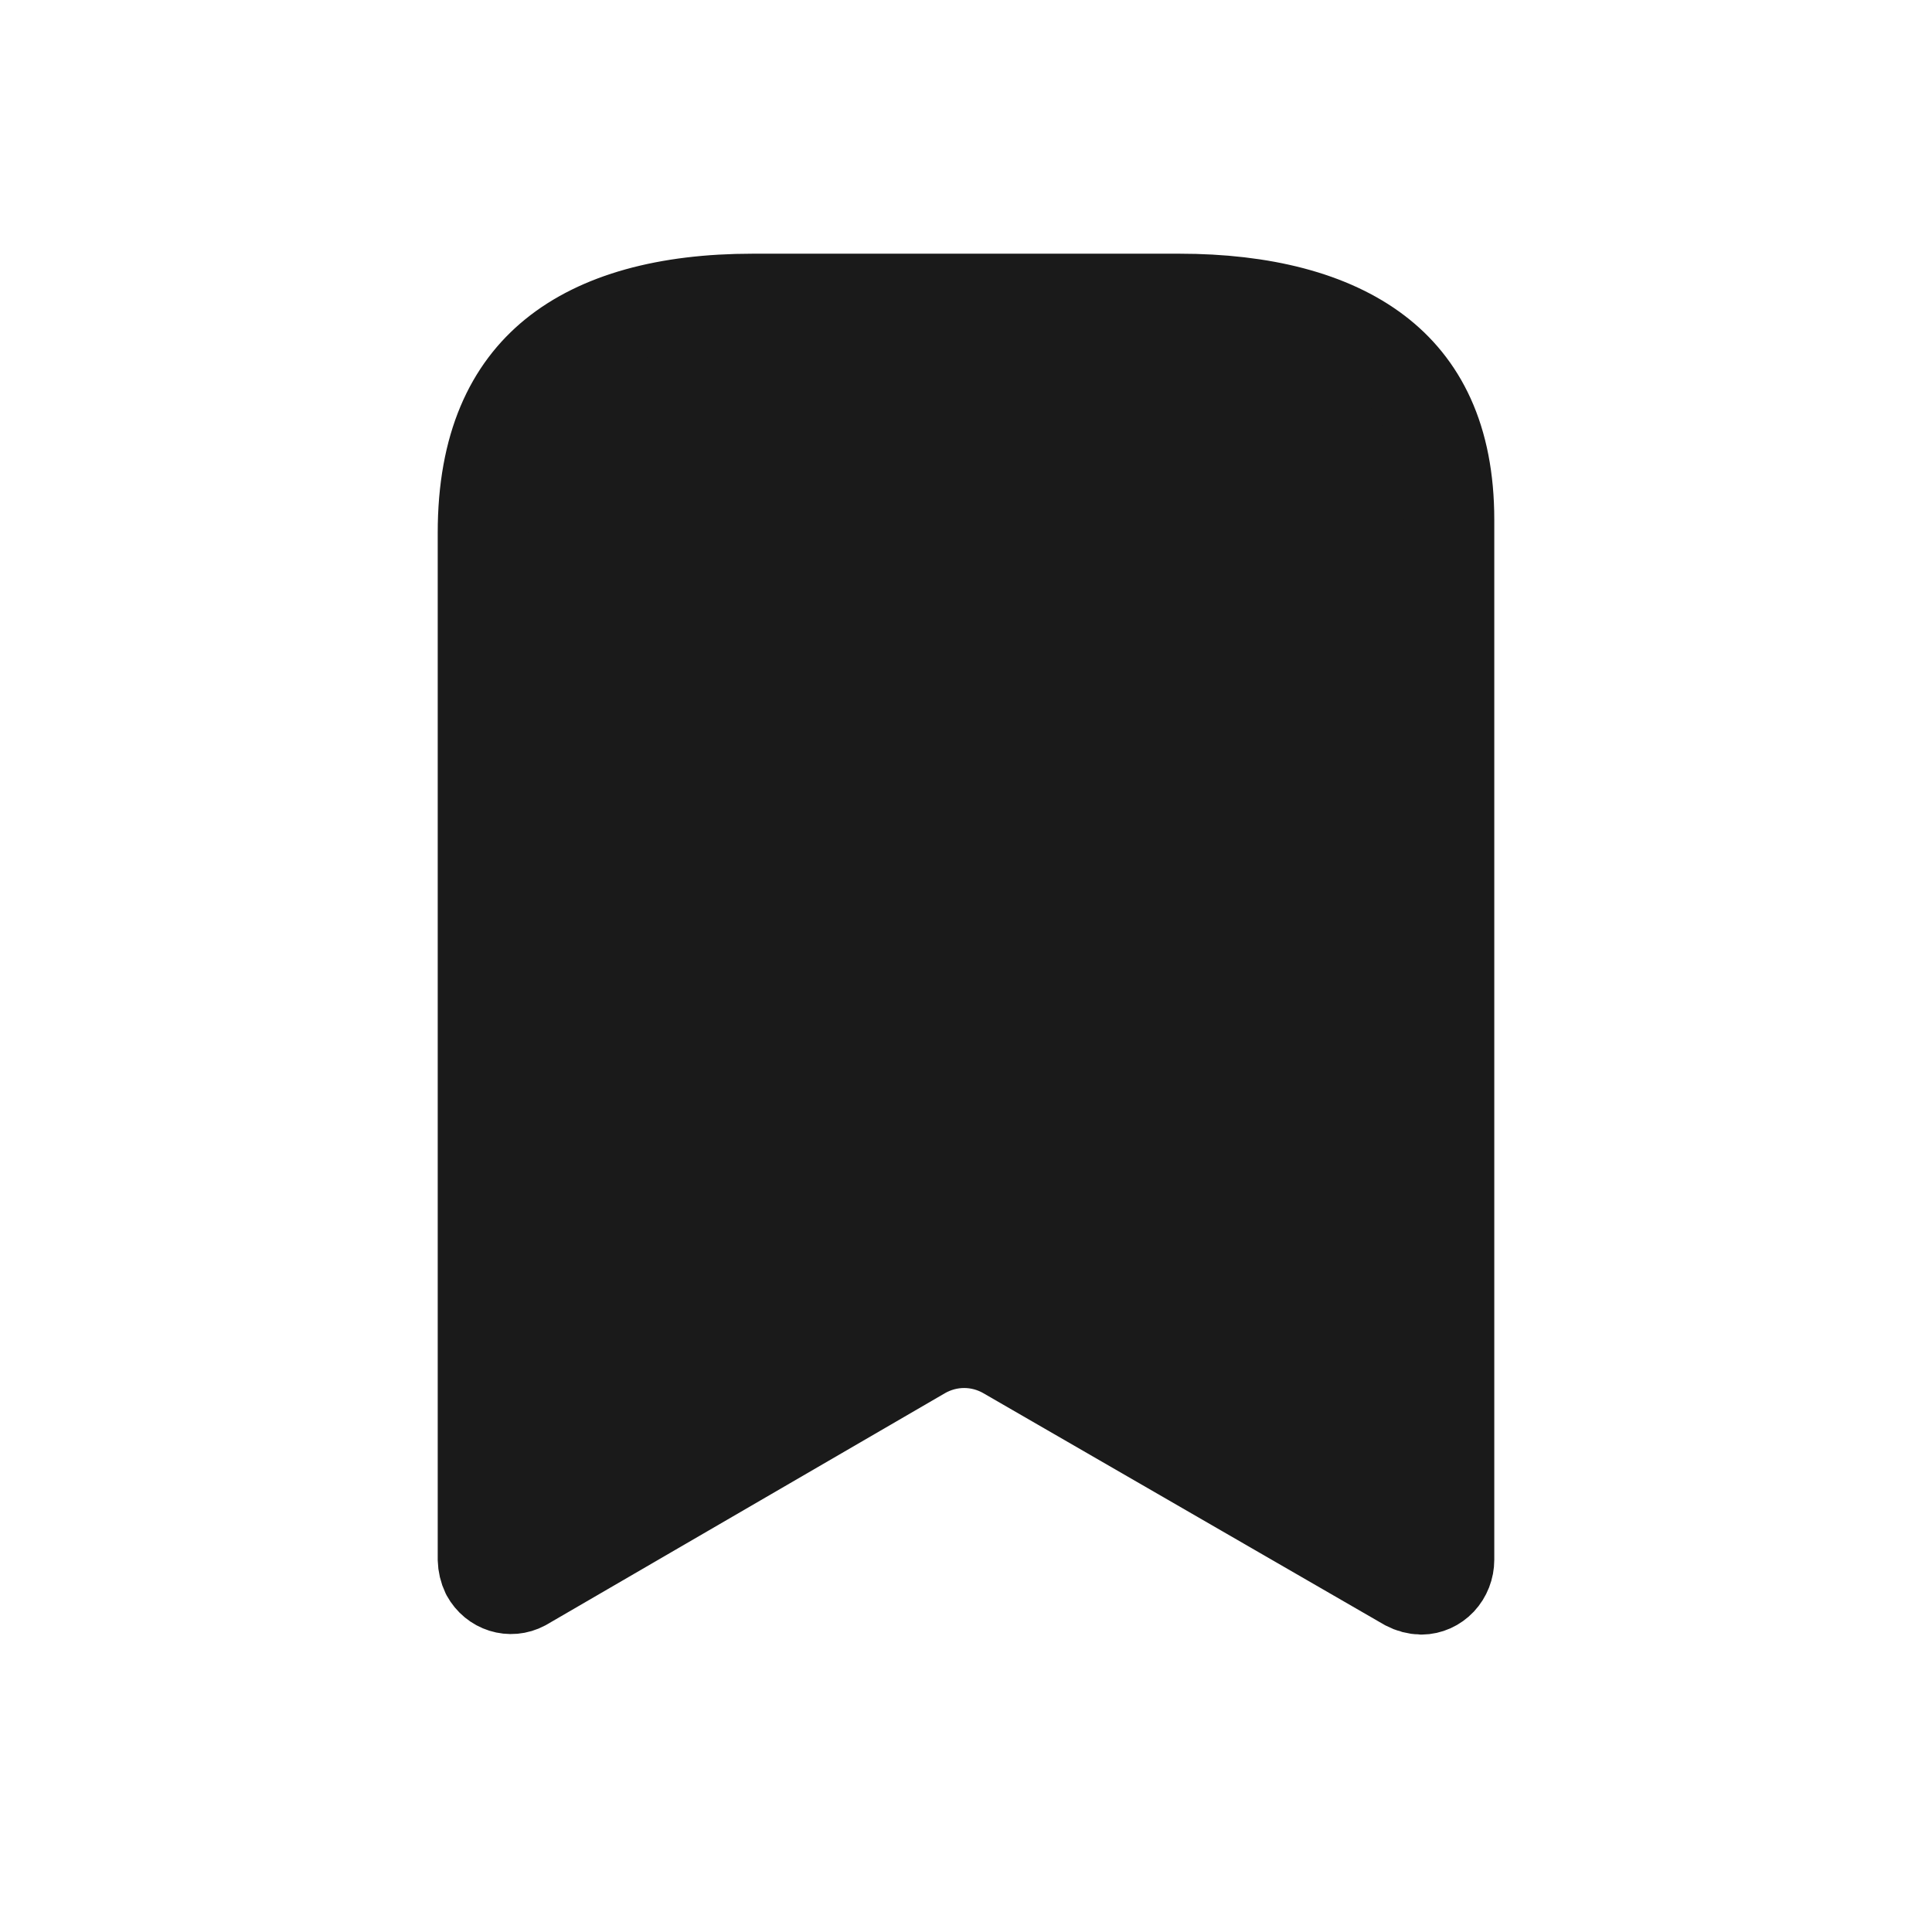 <svg width="32" height="32" viewBox="0 0 32 32" fill="none" xmlns="http://www.w3.org/2000/svg">
<path fill-rule="evenodd" clip-rule="evenodd" d="M9.174 5.869C8.459 6.45 8 7.372 8 8.826V25.827C8.002 25.91 8.021 25.992 8.057 26.067C8.182 26.295 8.454 26.381 8.677 26.261L15.275 22.427L15.278 22.425C15.71 22.178 16.229 22.178 16.661 22.425L16.662 22.426L23.3 26.26C23.376 26.3 23.458 26.322 23.543 26.324C23.663 26.323 23.779 26.271 23.865 26.18C23.951 26.088 24 25.964 24 25.834V8.61C24 7.242 23.533 6.374 22.807 5.822C22.047 5.244 20.923 4.952 19.532 4.952H12.468C11.034 4.952 9.919 5.264 9.174 5.869Z" fill="#1A1A1A" stroke="#1A1A1A" stroke-width="1.5" stroke-linecap="round" stroke-linejoin="round"/>
</svg>
